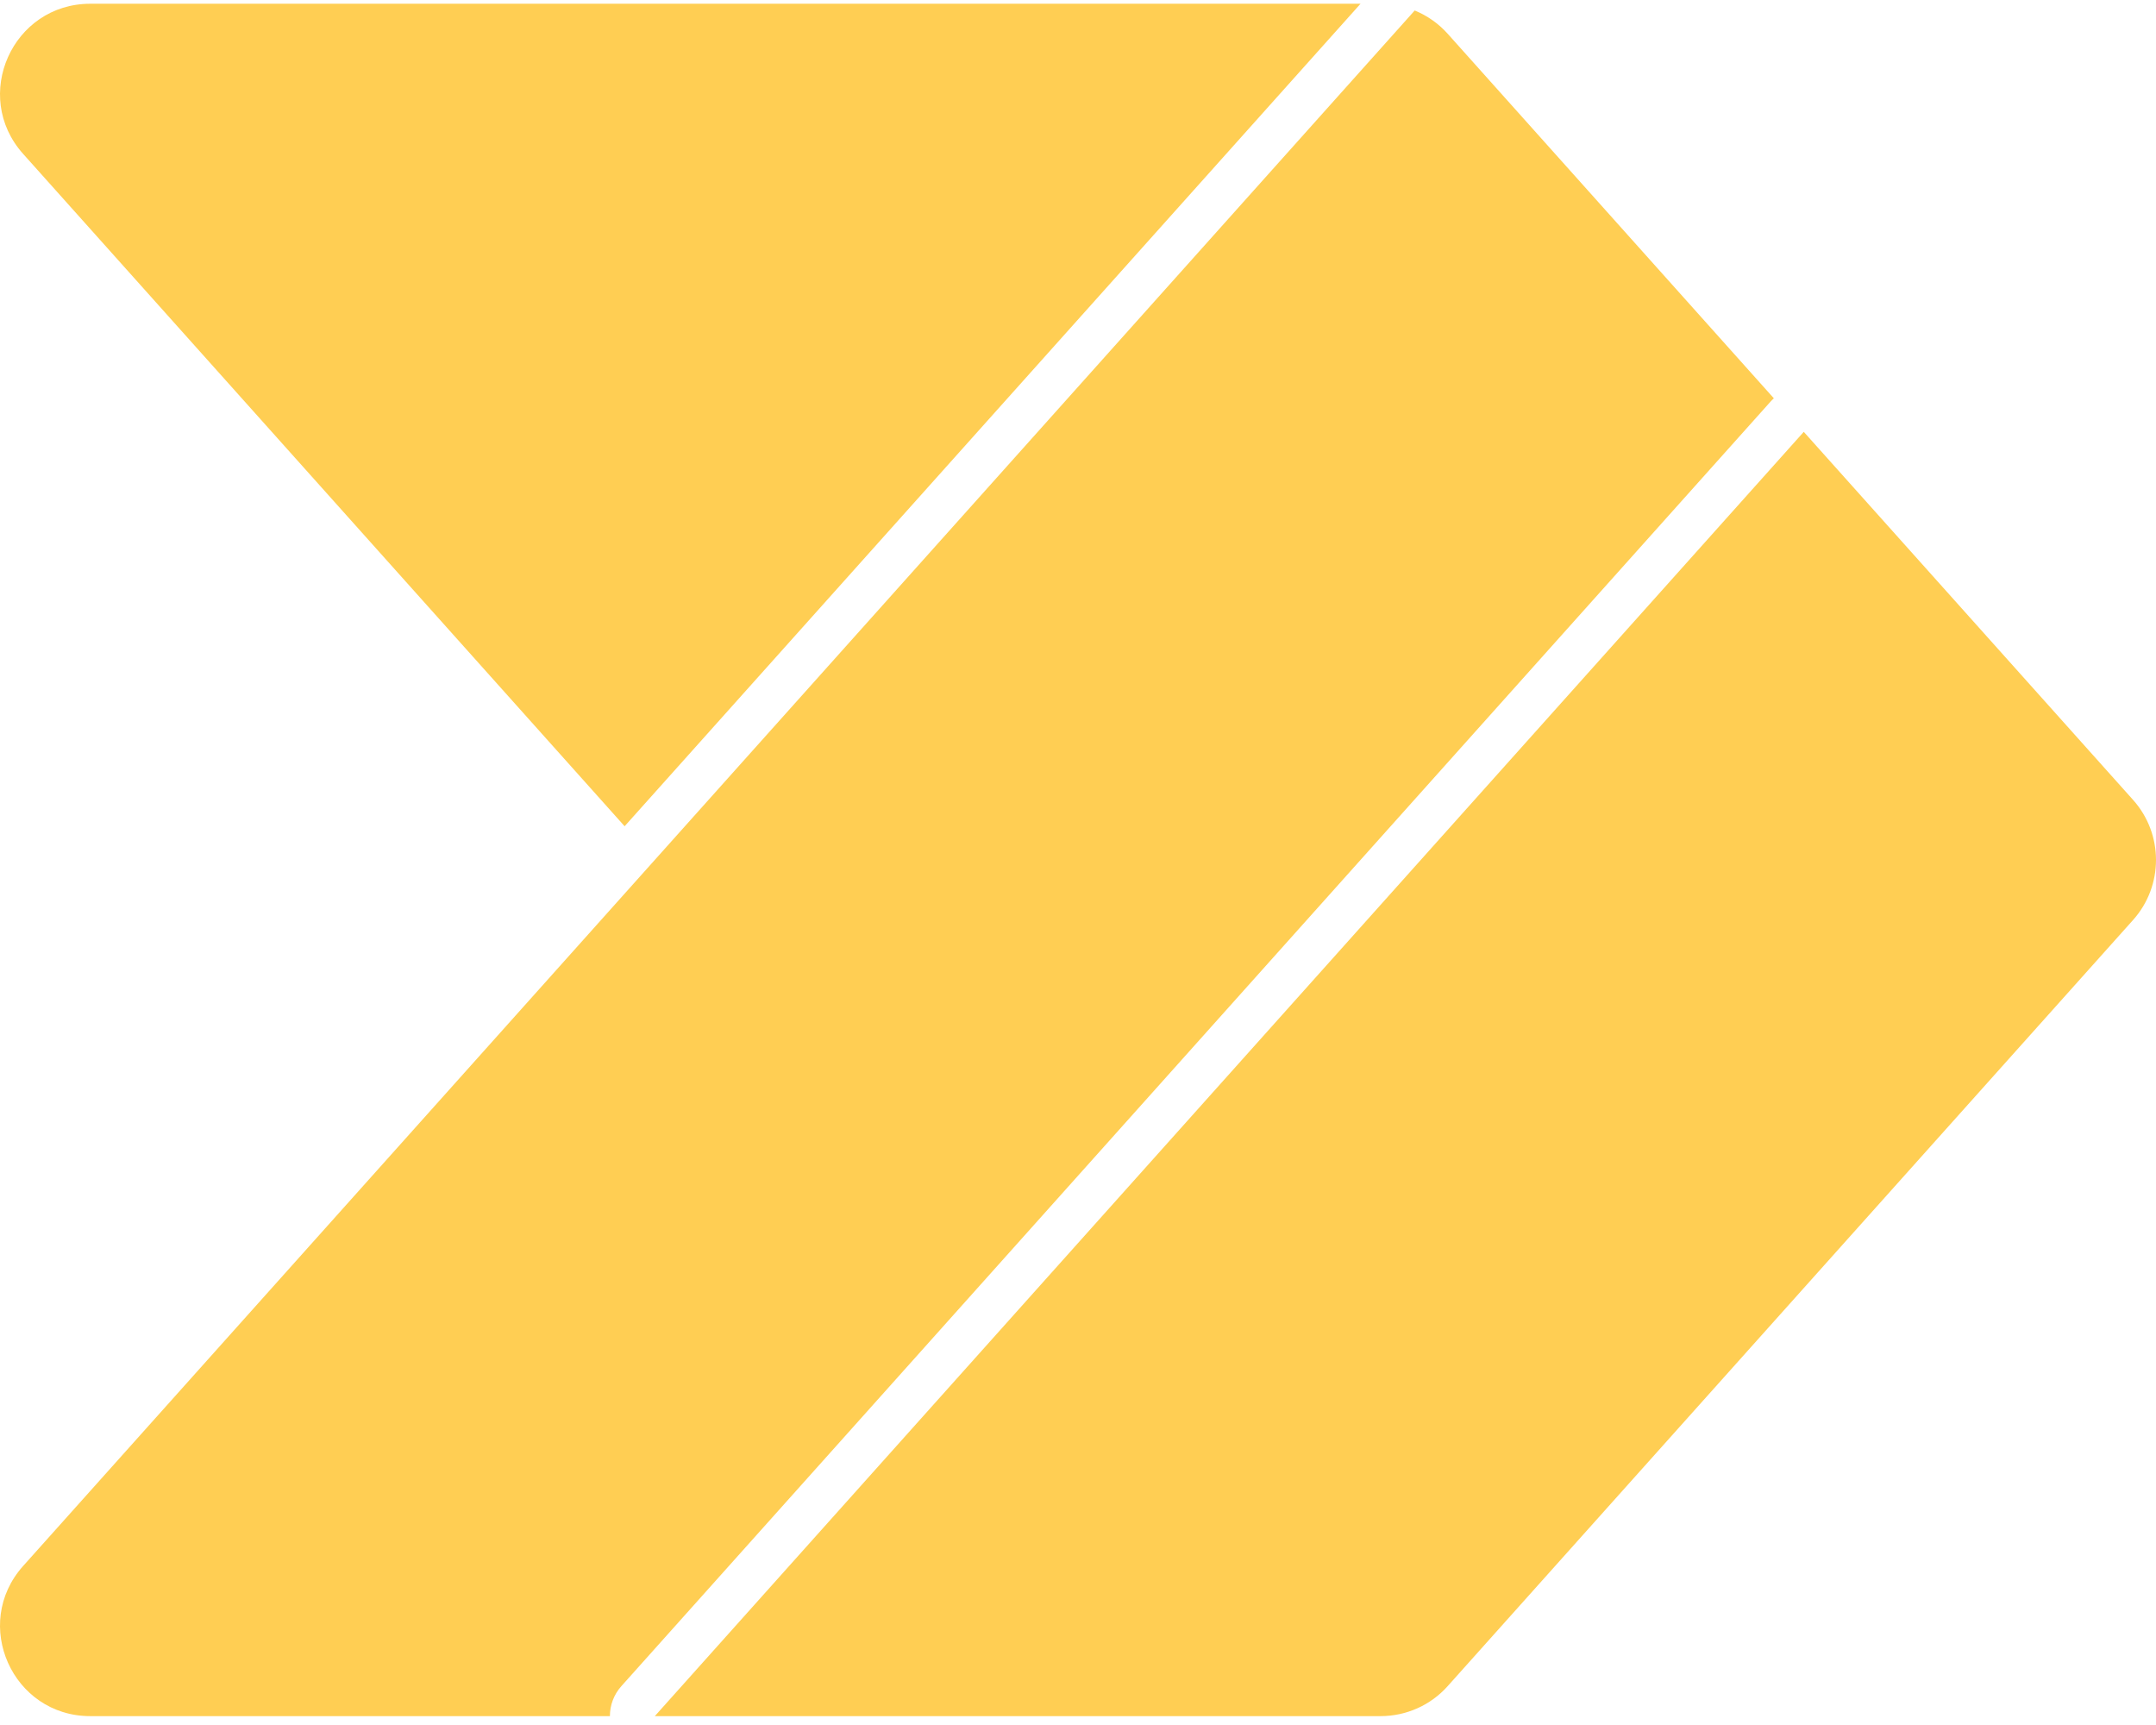 <svg xmlns="http://www.w3.org/2000/svg" width="80" height="64" viewBox="0 0 80 64" fill="none">
  <path d="M66.93 16.022L79.15 29.678C80.283 30.945 80.283 32.865 79.15 34.132L53.717 62.558C53.084 63.268 52.177 63.671 51.224 63.671H24.297L66.93 16.022ZM22.631 63.671H3.351C0.461 63.671 -1.069 60.255 0.858 58.101L52.494 0.389C52.957 0.579 53.377 0.872 53.717 1.252L65.82 14.778C65.774 14.819 65.731 14.863 65.69 14.909L23.054 62.561C22.781 62.866 22.63 63.261 22.631 63.671ZM50.484 0.139L23.177 30.655L0.858 5.709C-1.069 3.555 0.461 0.139 3.351 0.139H50.484Z" fill="#FFCE53"/>
</svg>